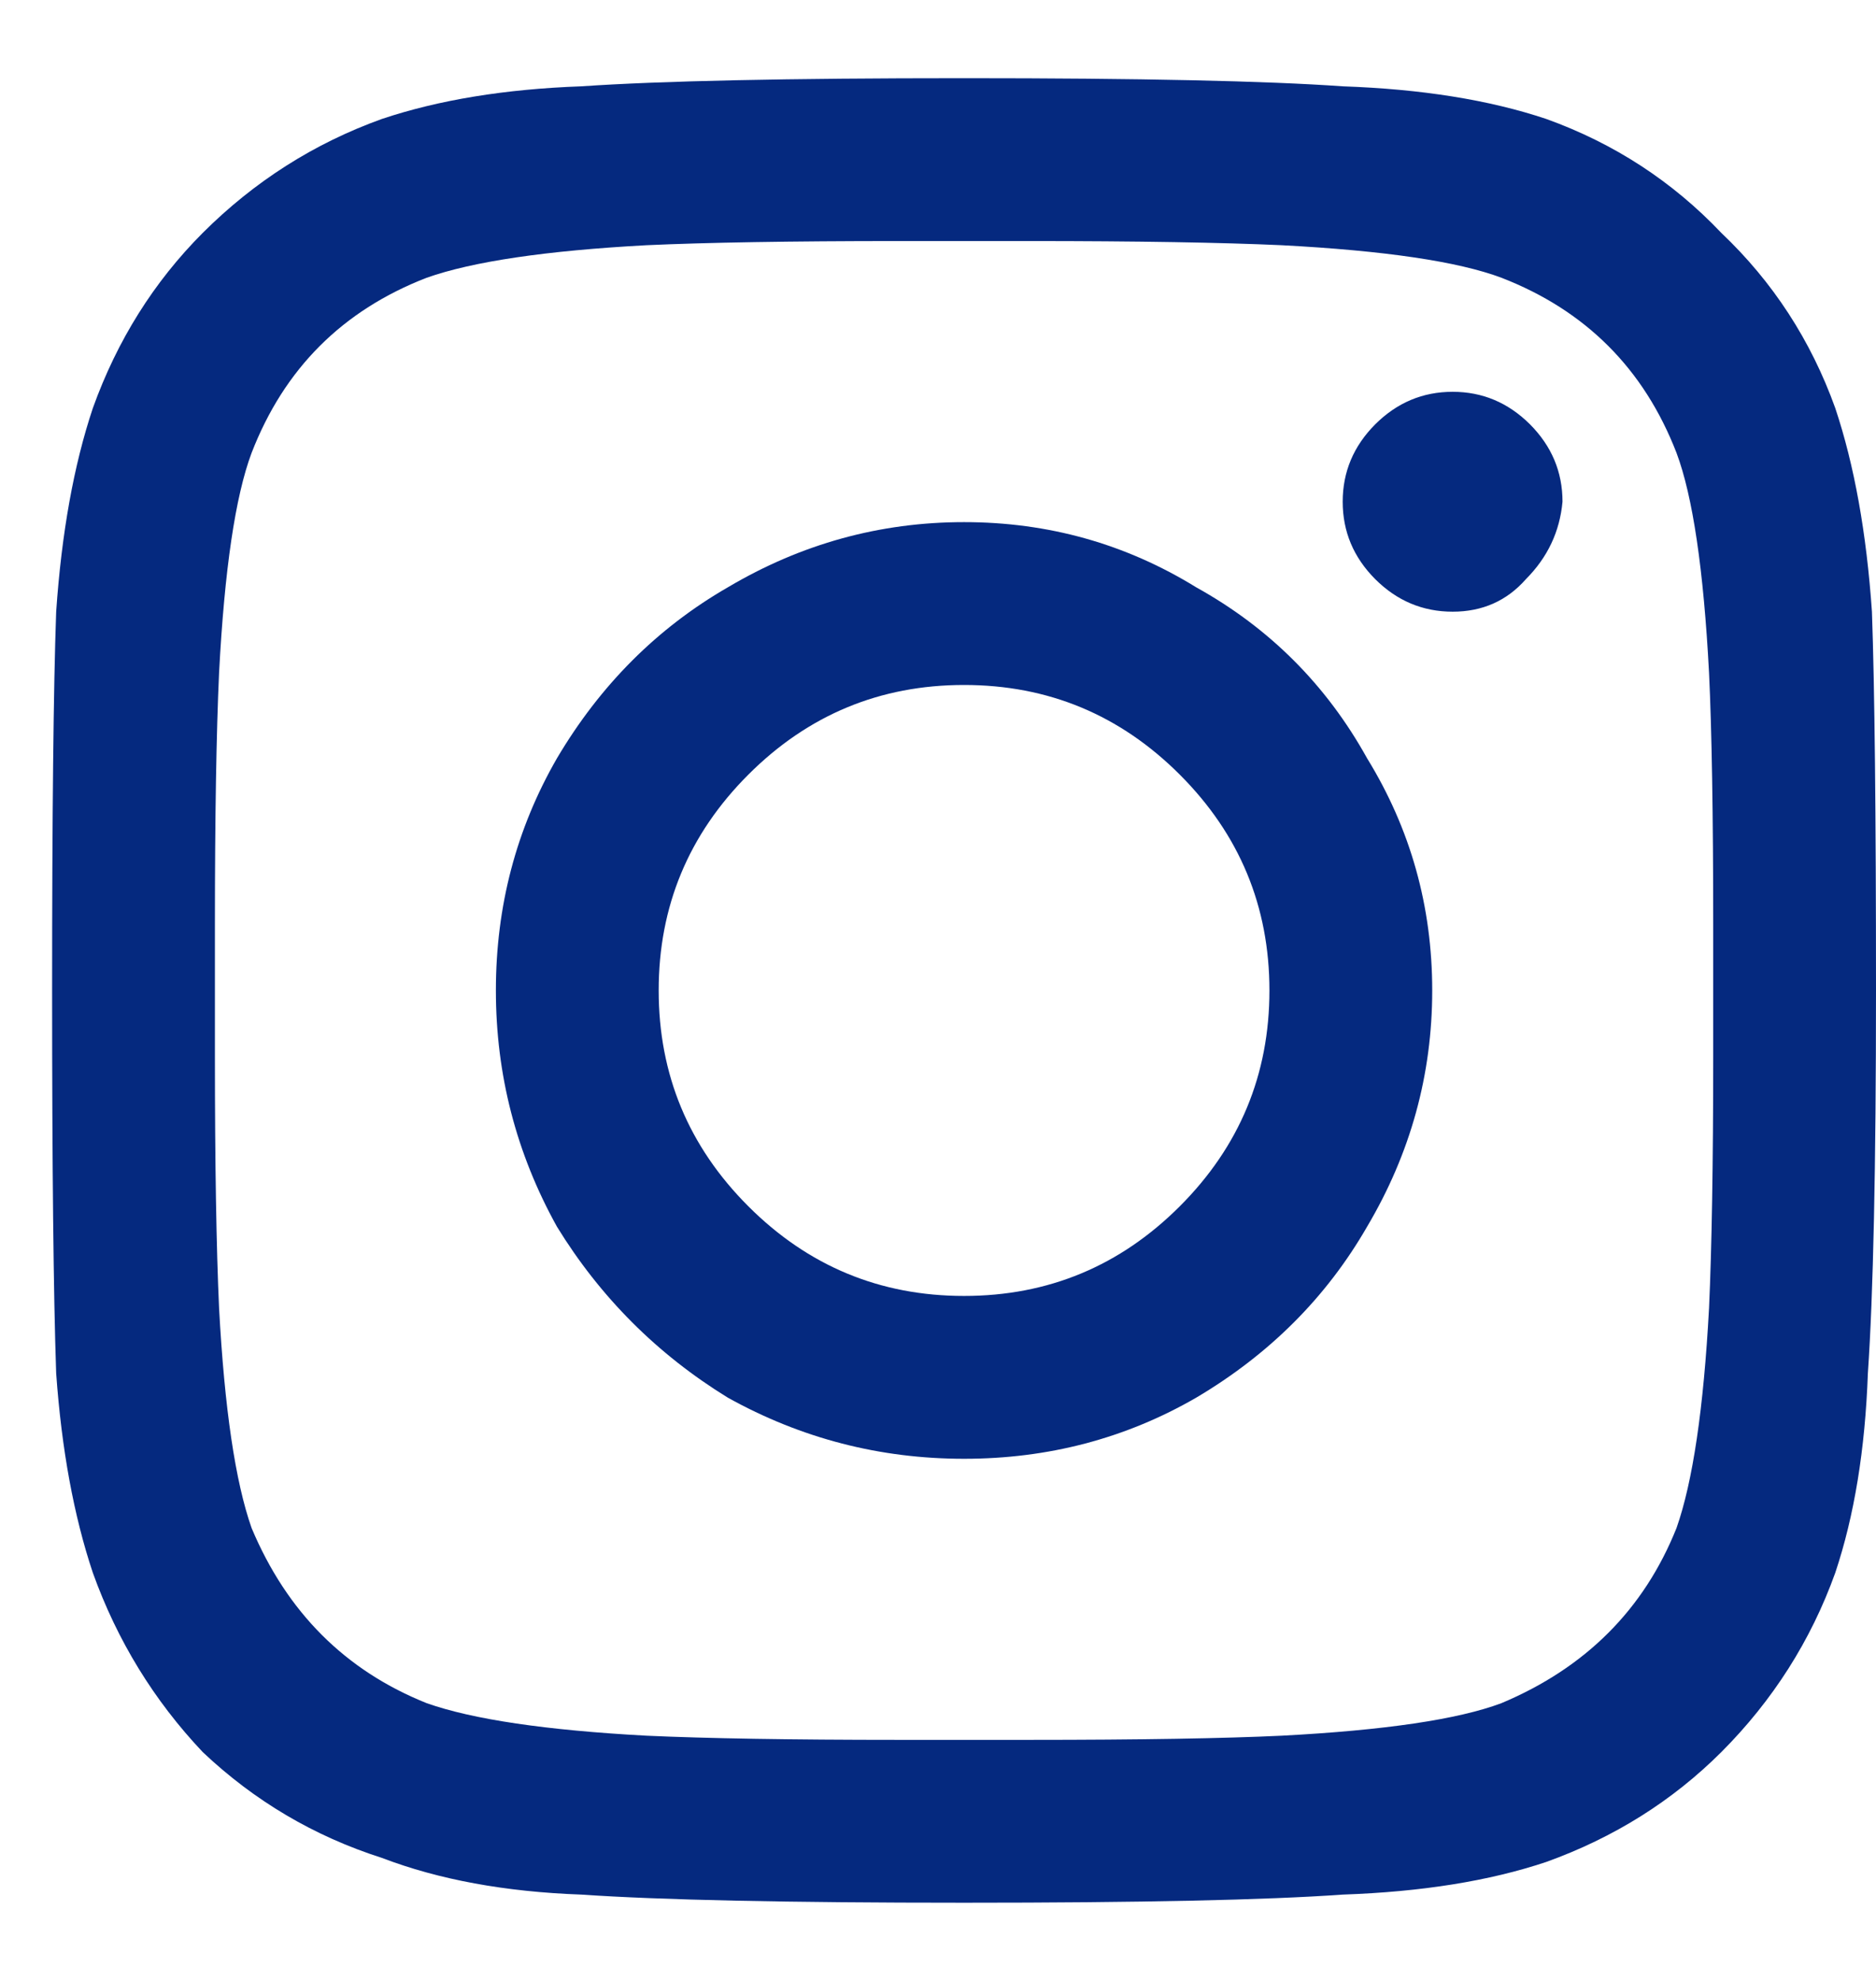 <svg width="18" height="19" viewBox="0 0 18 19" fill="none" xmlns="http://www.w3.org/2000/svg">
<path d="M9.25 5.008C8.443 5.008 7.688 5.216 6.984 5.633C6.307 6.023 5.76 6.57 5.344 7.273C4.953 7.951 4.758 8.693 4.758 9.5C4.758 10.307 4.953 11.062 5.344 11.766C5.76 12.443 6.307 12.99 6.984 13.406C7.688 13.797 8.443 13.992 9.25 13.992C10.057 13.992 10.8 13.797 11.477 13.406C12.18 12.99 12.727 12.443 13.117 11.766C13.534 11.062 13.742 10.307 13.742 9.5C13.742 8.693 13.534 7.951 13.117 7.273C12.727 6.57 12.18 6.023 11.477 5.633C10.8 5.216 10.057 5.008 9.25 5.008ZM9.25 12.43C8.443 12.43 7.753 12.143 7.18 11.57C6.607 10.997 6.32 10.307 6.32 9.5C6.32 8.693 6.607 8.003 7.18 7.43C7.753 6.857 8.443 6.57 9.25 6.57C10.057 6.57 10.747 6.857 11.32 7.43C11.893 8.003 12.18 8.693 12.18 9.5C12.18 10.307 11.893 10.997 11.32 11.57C10.747 12.143 10.057 12.43 9.25 12.43ZM14.992 4.812C14.966 5.099 14.849 5.346 14.641 5.555C14.458 5.763 14.224 5.867 13.938 5.867C13.651 5.867 13.404 5.763 13.195 5.555C12.987 5.346 12.883 5.099 12.883 4.812C12.883 4.526 12.987 4.279 13.195 4.07C13.404 3.862 13.651 3.758 13.938 3.758C14.224 3.758 14.471 3.862 14.68 4.07C14.888 4.279 14.992 4.526 14.992 4.812ZM17.961 5.867C17.909 5.112 17.792 4.461 17.609 3.914C17.375 3.263 17.01 2.703 16.516 2.234C16.047 1.74 15.487 1.375 14.836 1.141C14.289 0.958 13.638 0.854 12.883 0.828C12.154 0.776 10.943 0.75 9.25 0.75C7.557 0.75 6.333 0.776 5.578 0.828C4.849 0.854 4.211 0.958 3.664 1.141C3.013 1.375 2.44 1.74 1.945 2.234C1.477 2.703 1.125 3.263 0.891 3.914C0.708 4.461 0.591 5.112 0.539 5.867C0.513 6.596 0.5 7.807 0.5 9.5C0.5 11.193 0.513 12.417 0.539 13.172C0.591 13.901 0.708 14.539 0.891 15.086C1.125 15.737 1.477 16.31 1.945 16.805C2.44 17.273 3.013 17.612 3.664 17.82C4.211 18.029 4.849 18.146 5.578 18.172C6.333 18.224 7.557 18.25 9.25 18.25C10.943 18.25 12.154 18.224 12.883 18.172C13.638 18.146 14.289 18.042 14.836 17.859C15.487 17.625 16.047 17.273 16.516 16.805C17.01 16.31 17.375 15.737 17.609 15.086C17.792 14.539 17.896 13.901 17.922 13.172C17.974 12.417 18 11.193 18 9.5C18 7.807 17.987 6.596 17.961 5.867ZM16.086 14.656C15.773 15.438 15.213 15.997 14.406 16.336C13.99 16.492 13.287 16.596 12.297 16.648C11.75 16.674 10.943 16.688 9.875 16.688H8.625C7.583 16.688 6.776 16.674 6.203 16.648C5.24 16.596 4.536 16.492 4.094 16.336C3.312 16.023 2.753 15.463 2.414 14.656C2.258 14.213 2.154 13.51 2.102 12.547C2.076 11.974 2.062 11.167 2.062 10.125V8.875C2.062 7.833 2.076 7.026 2.102 6.453C2.154 5.464 2.258 4.76 2.414 4.344C2.727 3.536 3.286 2.977 4.094 2.664C4.536 2.508 5.24 2.404 6.203 2.352C6.776 2.326 7.583 2.312 8.625 2.312H9.875C10.917 2.312 11.724 2.326 12.297 2.352C13.287 2.404 13.99 2.508 14.406 2.664C15.213 2.977 15.773 3.536 16.086 4.344C16.242 4.76 16.346 5.464 16.398 6.453C16.424 7 16.438 7.807 16.438 8.875V10.125C16.438 11.167 16.424 11.974 16.398 12.547C16.346 13.51 16.242 14.213 16.086 14.656Z" fill="#05297F"/>
</svg>
